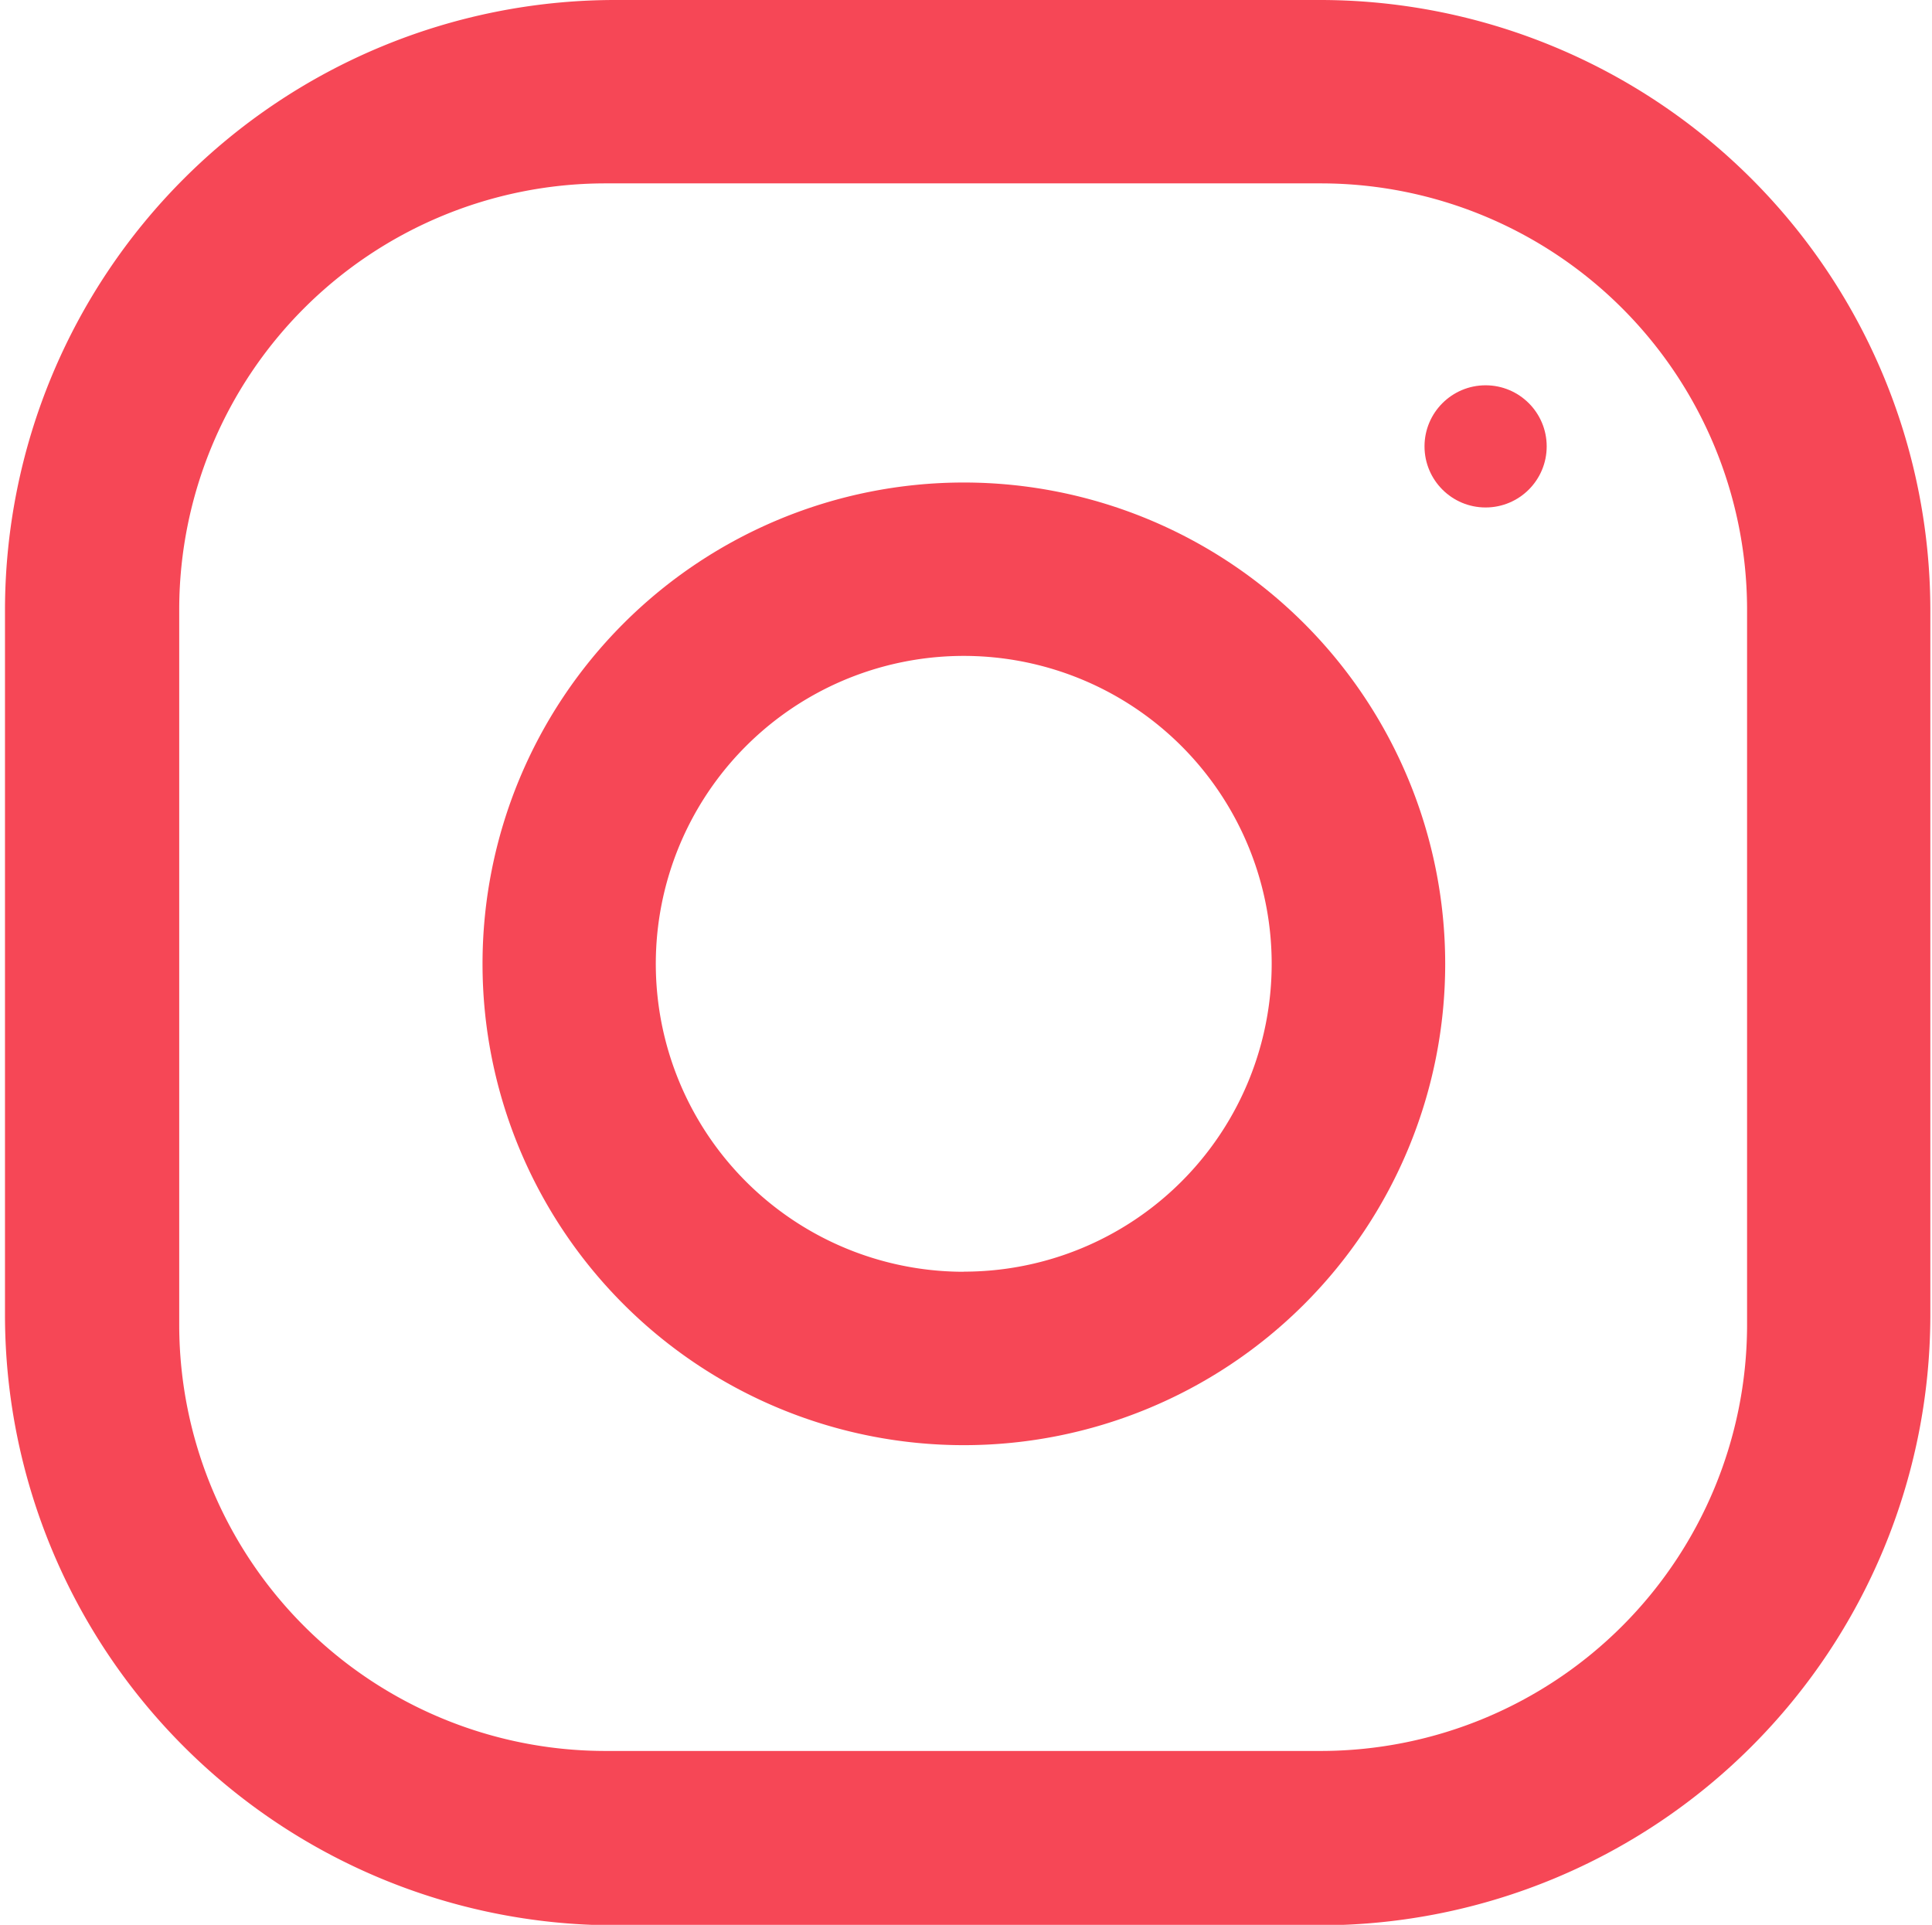 <svg id="8244d5a3-07b6-4576-af2d-2af9a411feac" data-name="Layer 1" xmlns="http://www.w3.org/2000/svg" viewBox="0 0 162.56 161.96"><defs><style>.\38 e8eef88-c0f2-4e7d-a1d7-6f1afd60401a{fill:#f64756;}</style></defs><title>istagr</title><path class="8e8eef88-c0f2-4e7d-a1d7-6f1afd60401a" d="M111.2,0H51.63A51.36,51.36,0,0,0,.42,51.21v59.56A51.36,51.36,0,0,0,51.63,162H111.2a51.37,51.37,0,0,0,51.22-51.22V51.21A51.37,51.37,0,0,0,111.2,0ZM147,111.56a35.88,35.88,0,0,1-35.78,35.77H50.85a35.87,35.87,0,0,1-35.77-35.77V51.2A35.87,35.87,0,0,1,50.85,15.43H111.2A35.88,35.88,0,0,1,147,51.2Z"/><path class="8e8eef88-c0f2-4e7d-a1d7-6f1afd60401a" d="M81.1,40.6a40.5,40.5,0,1,0,40.5,40.5A40.51,40.51,0,0,0,81.1,40.6Zm0,66.41A25.91,25.91,0,1,1,107,81.1,25.9,25.9,0,0,1,81.1,107Z"/><circle class="8e8eef88-c0f2-4e7d-a1d7-6f1afd60401a" cx="125" cy="37.56" r="5.14"/></svg>
